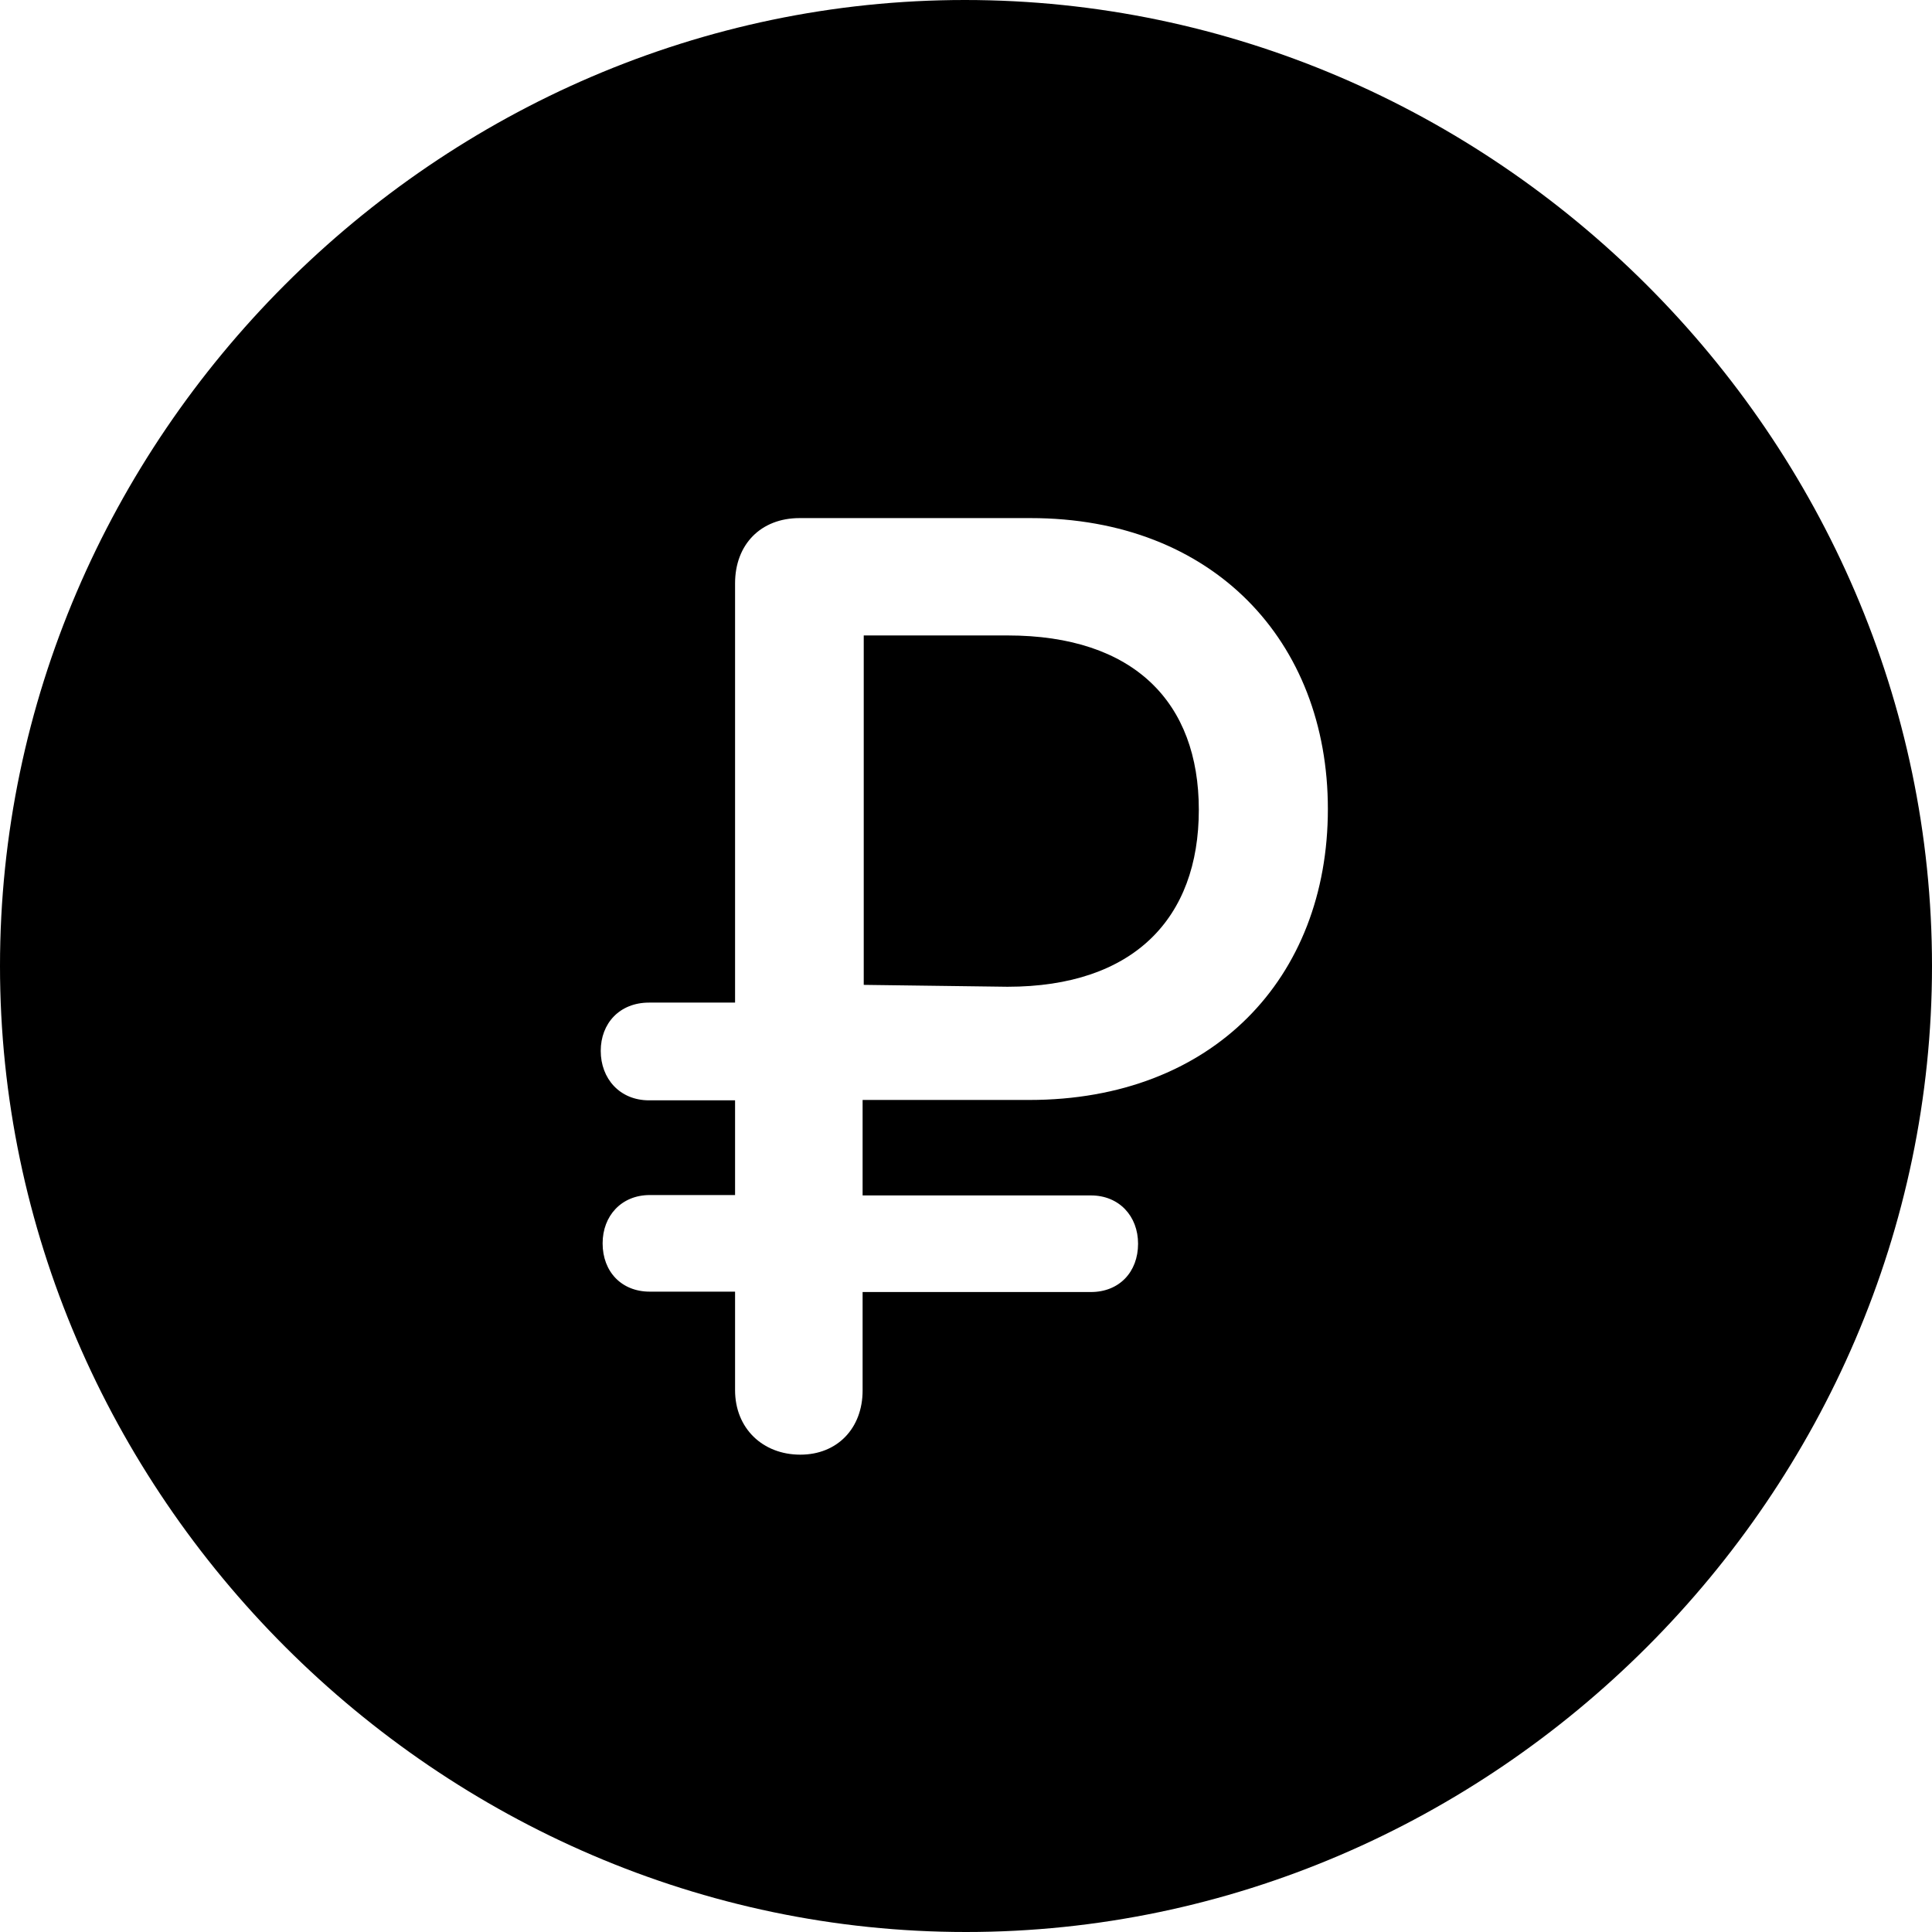 <?xml version="1.0" ?><!-- Generator: Adobe Illustrator 25.0.0, SVG Export Plug-In . SVG Version: 6.00 Build 0)  --><svg xmlns="http://www.w3.org/2000/svg" xmlns:xlink="http://www.w3.org/1999/xlink" version="1.1" id="Layer_1" x="0px" y="0px" viewBox="0 0 512 512" style="enable-background:new 0 0 512 512;" xml:space="preserve">
<path d="M256,512c140,0,256-116.2,256-256C512,116,395.8,0,255.7,0C116,0,0,116,0,256C0,395.8,116.2,512,256,512z M212.1,385.5  c-10,0-17.3-7-17.3-17.1v-26.1h-22.6c-7.5,0-12.5-5.3-12.5-12.8c0-7.3,5-12.8,12.5-12.8h22.6v-25.1h-22.8c-7.8,0-12.8-5.8-12.8-13.1  s5-12.8,12.8-12.8h22.8V154.6c0-10.3,6.8-17.3,17.1-17.3h61.2c48.4,0,78.8,32.6,78.8,77.1c0,44.9-30.6,77.1-79.1,77.1h-44.2v25.3  h60.5c7.5,0,12.5,5.5,12.5,12.8c0,7.5-5,12.8-12.5,12.8h-60.5v26.1C228.6,378.5,221.9,385.5,212.1,385.5z M228.9,261l38.1,0.5  c33.4,0,50.7-18.1,50.7-46.9c0-28.4-17.1-46.2-50.7-46.2h-38.1V261z"/>
</svg>
